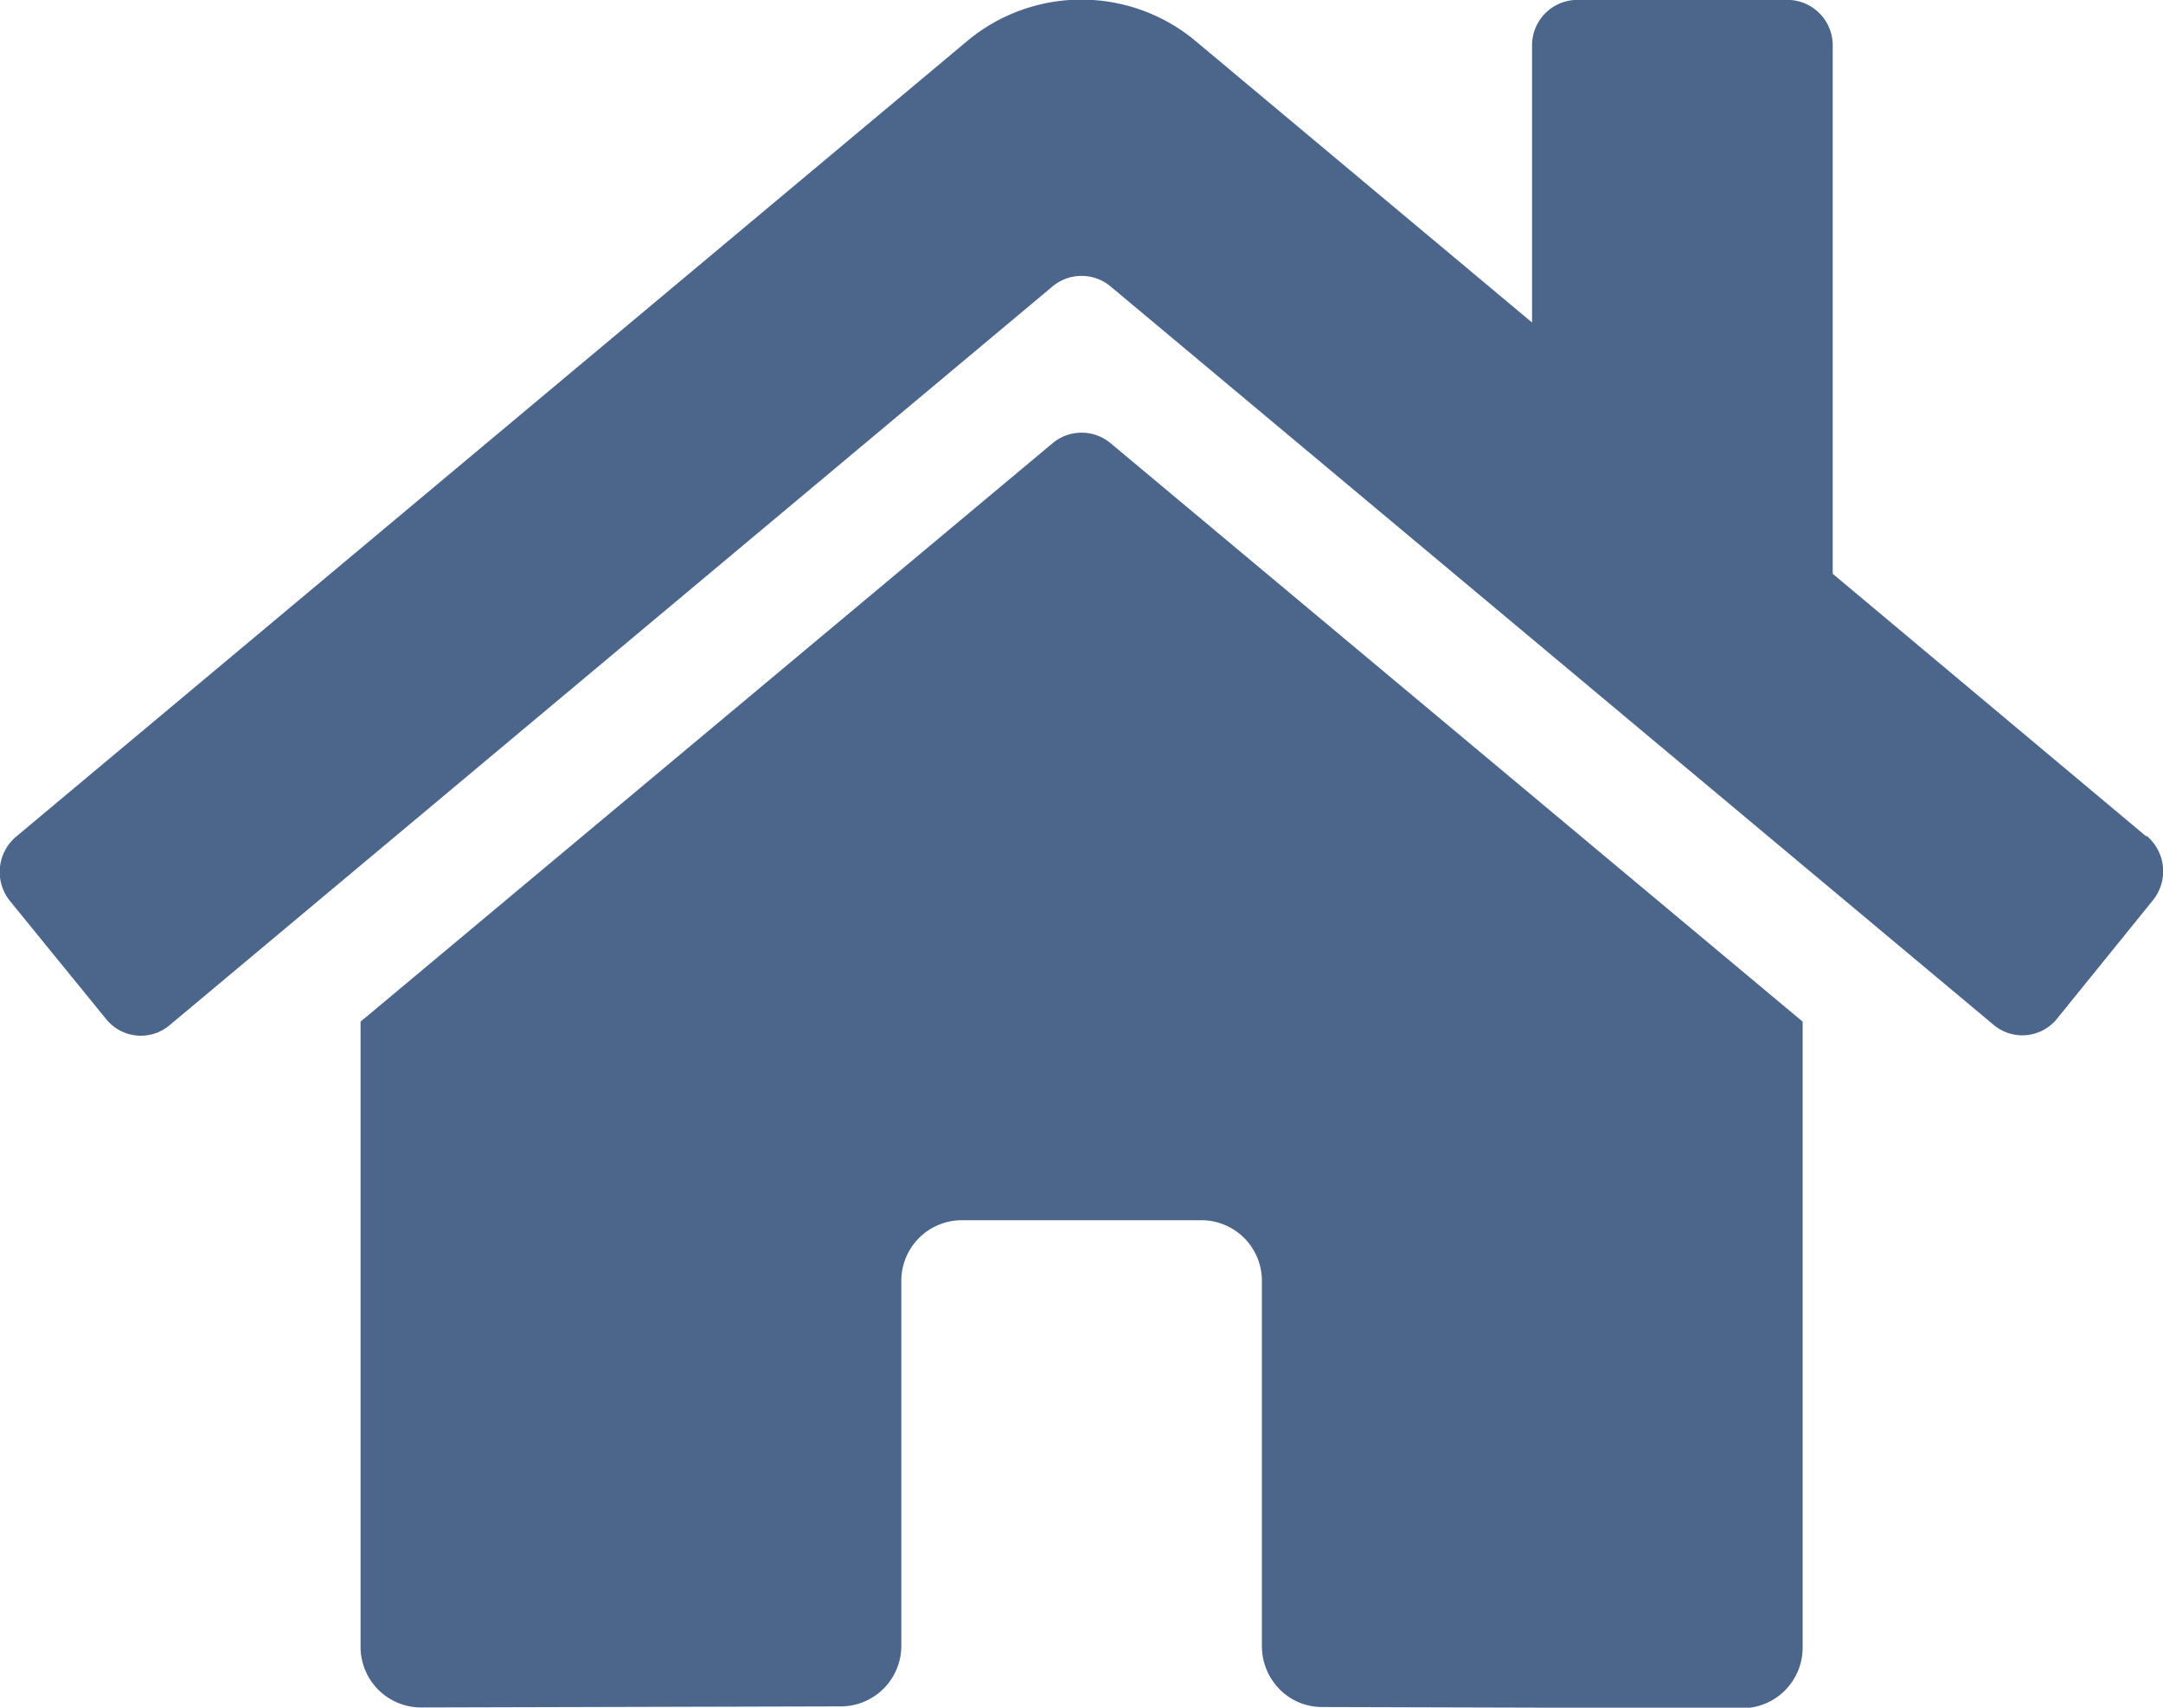 <svg xmlns="http://www.w3.org/2000/svg" width="20" height="15.789" viewBox="0 0 20 15.789"><path d="M9.734,6.35,3.333,11.7v5.777a.56.56,0,0,0,.556.564l3.891-.01a.56.56,0,0,0,.553-.564V14.1a.56.56,0,0,1,.556-.564h2.222a.56.56,0,0,1,.556.564v3.371a.568.568,0,0,0,.162.4.551.551,0,0,0,.393.166l3.889.011a.56.56,0,0,0,.556-.564V11.7l-6.4-5.349A.418.418,0,0,0,9.734,6.35ZM19.845,9.988l-2.9-2.429V2.676a.42.42,0,0,0-.417-.423H14.582a.42.42,0,0,0-.417.423V5.236l-3.108-2.6a1.647,1.647,0,0,0-2.118,0L.15,9.988a.427.427,0,0,0-.056.6L.98,11.676a.412.412,0,0,0,.587.057L9.734,4.9a.418.418,0,0,1,.531,0l8.167,6.829a.412.412,0,0,0,.587-.056l.885-1.093a.427.427,0,0,0-.059-.6Z" transform="translate(0.001 -2.254)" fill="rgba(0,36,90,0.7)"/></svg>